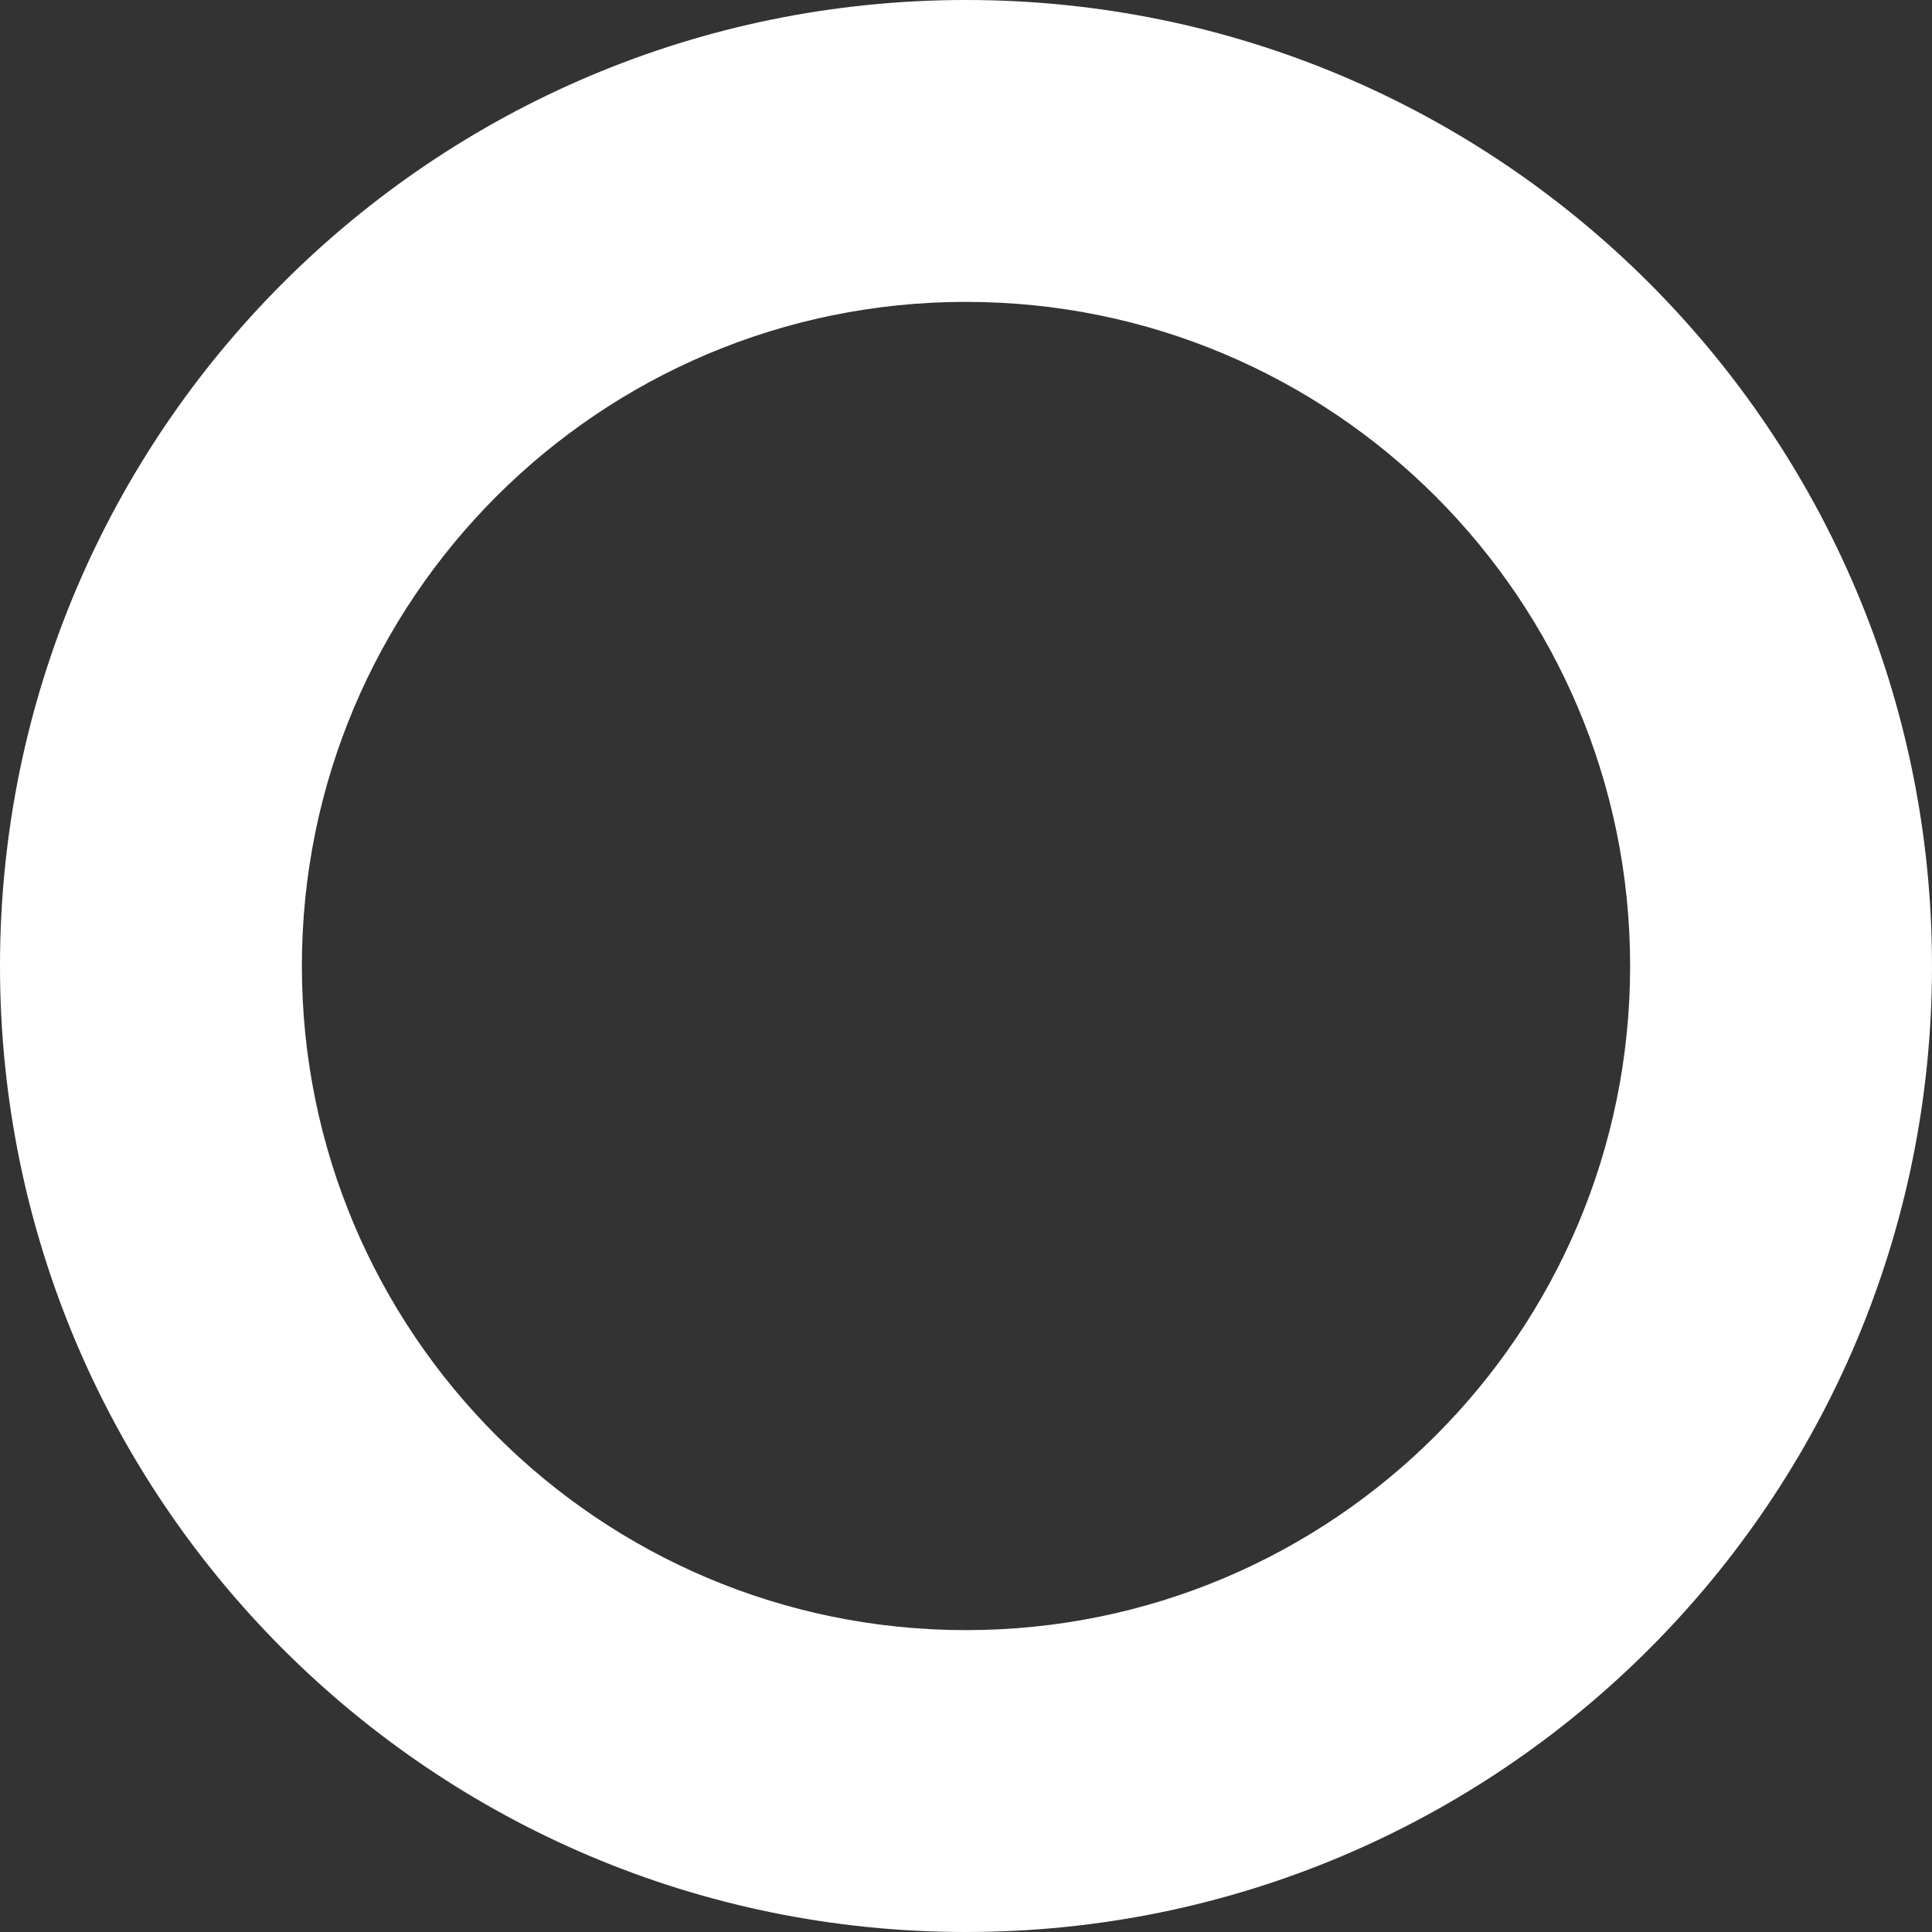 <svg xmlns="http://www.w3.org/2000/svg" width="32px" height="32px"><rect width="100%" height="100%" fill="#333333" stroke="none"/><path fill="#FFF" d="M16 32C7.163 32 0 24.837 0 16S7.163 0 16 0s16 7.163 16 16-7.163 16-16 16zm0-5c6.075 0 11-4.925 11-11S22.075 5 16 5 5 9.925 5 16s4.925 11 11 11z"/></svg>